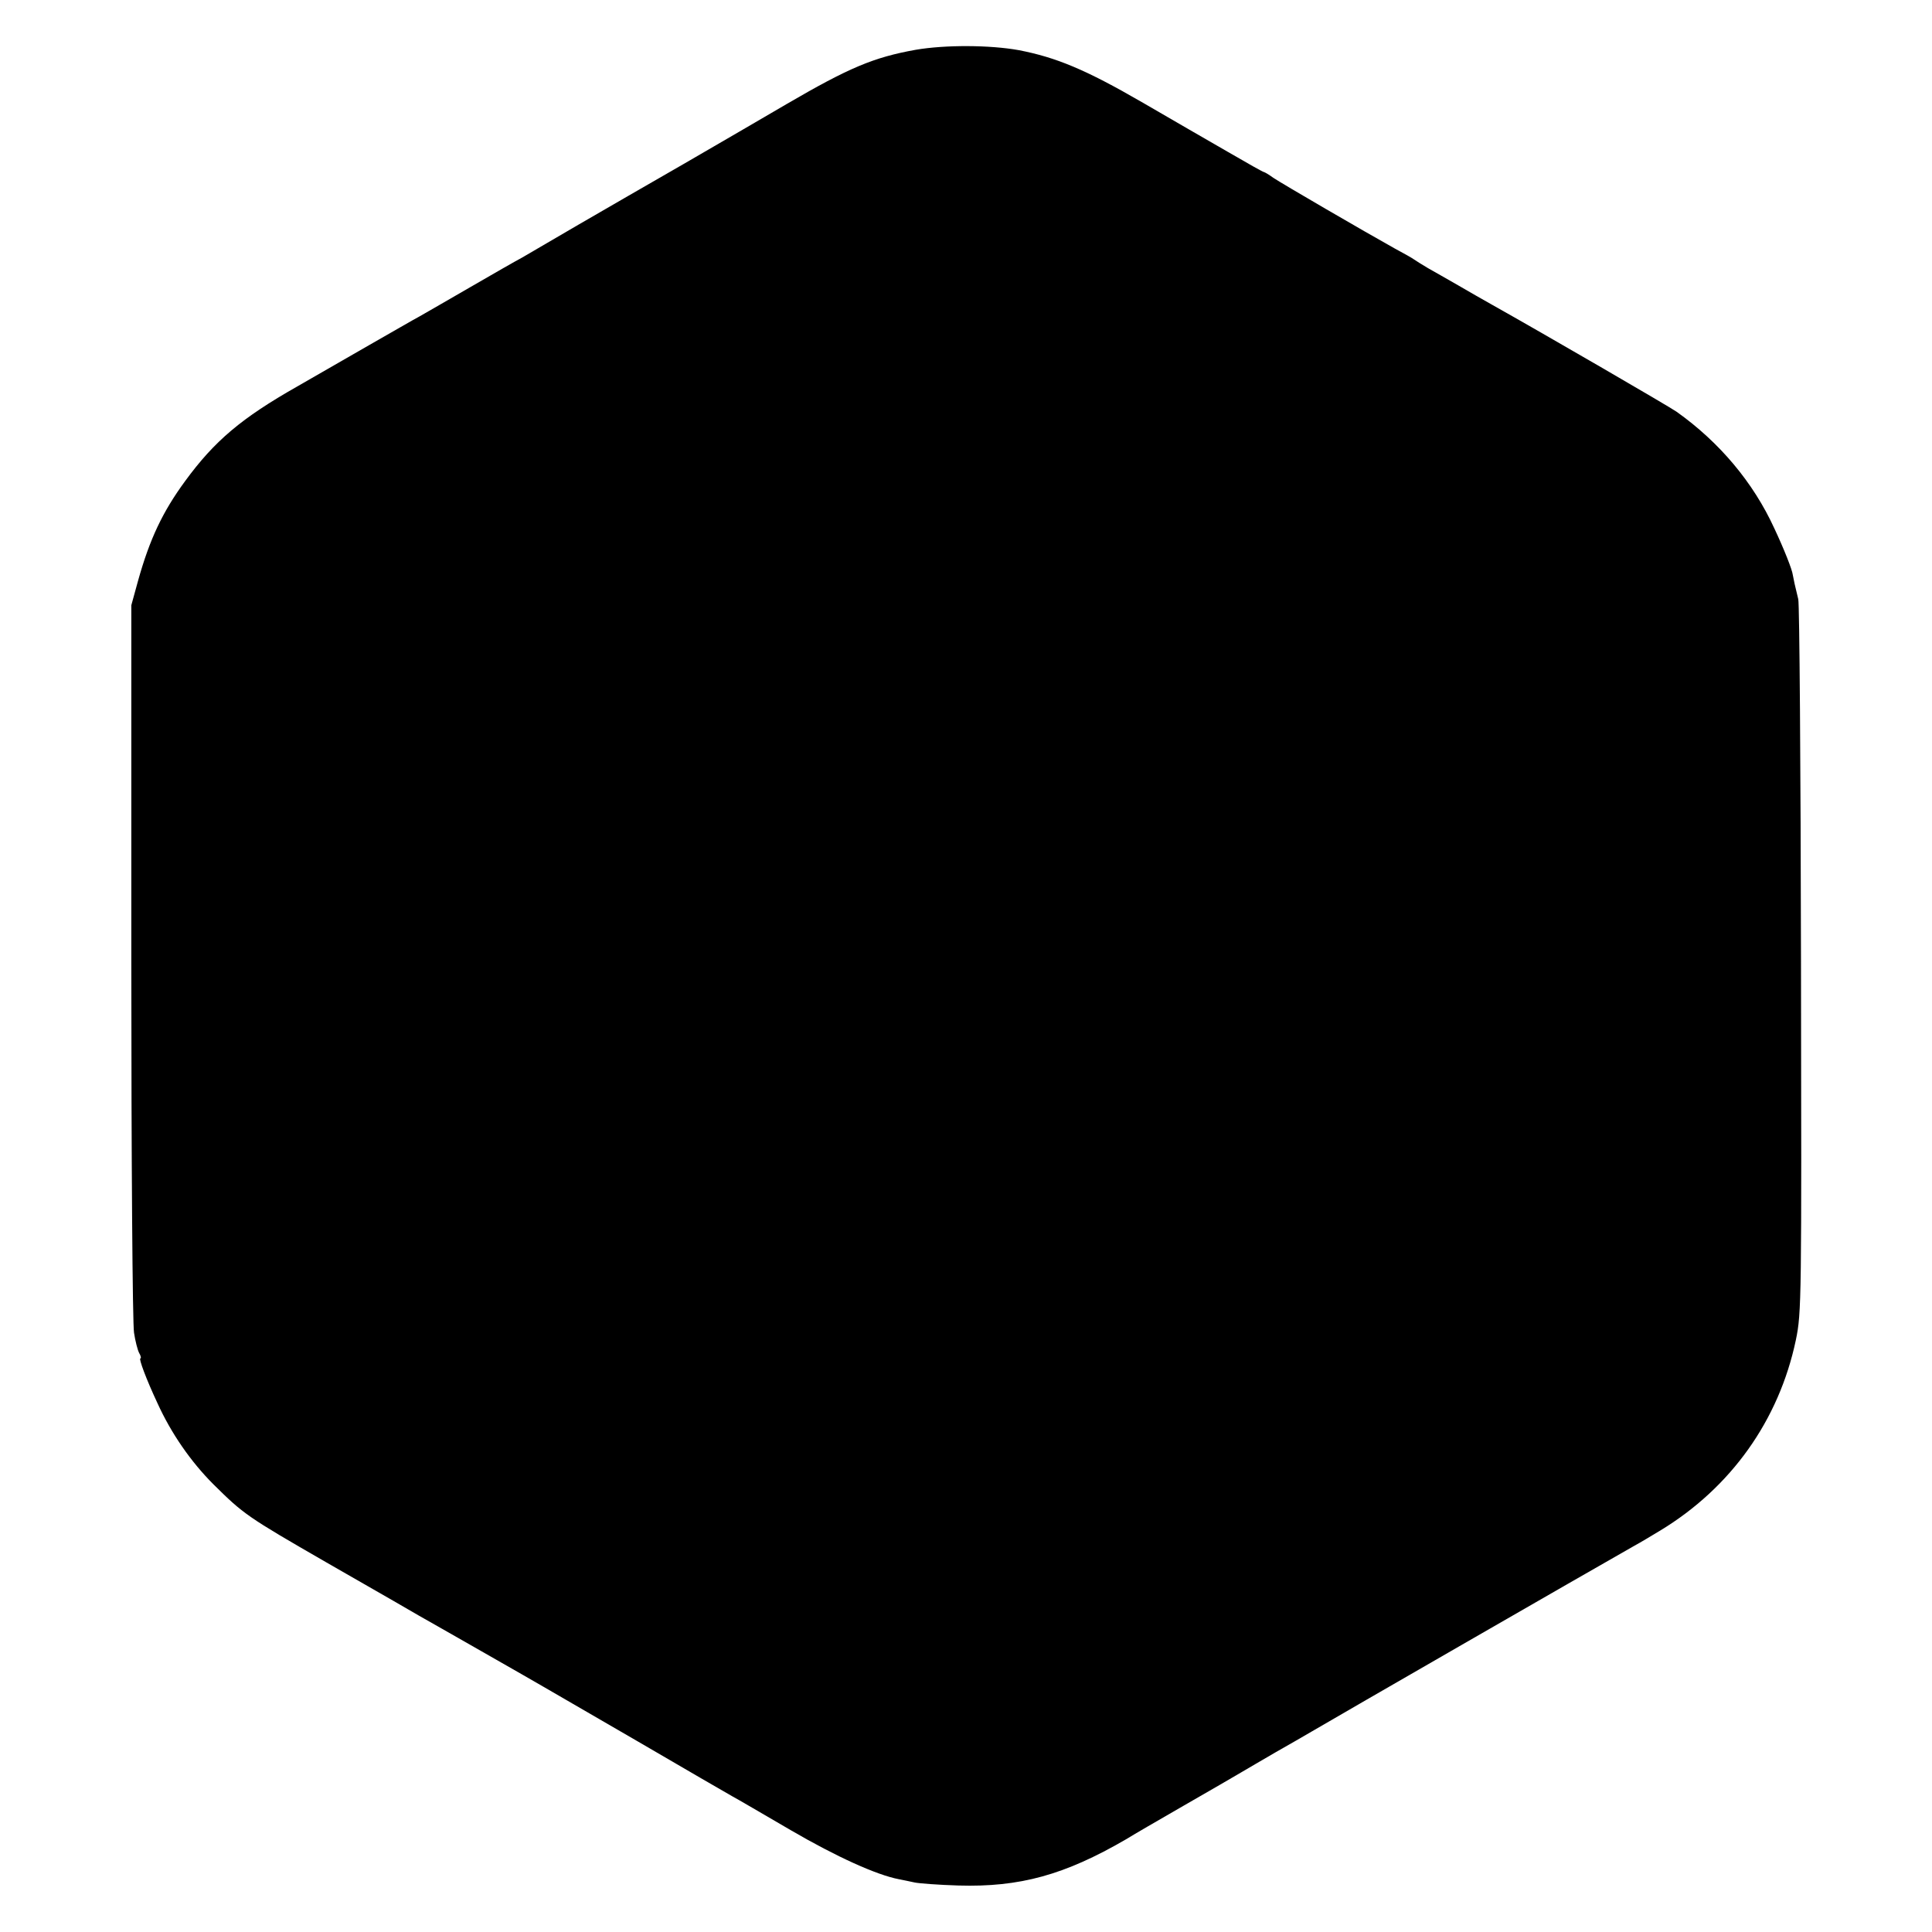 <?xml version="1.0" standalone="no"?>
<!DOCTYPE svg PUBLIC "-//W3C//DTD SVG 20010904//EN"
 "http://www.w3.org/TR/2001/REC-SVG-20010904/DTD/svg10.dtd">
<svg version="1.0" xmlns="http://www.w3.org/2000/svg"
 width="640pt" height="640pt" viewBox="0 0 640 640"
 preserveAspectRatio="xMidYMid meet">
<g transform="translate(0,640) scale(0.1,-0.1)"
fill="#000000" stroke="none">
<path d="M3033 6235 c-139 -25 -220 -59 -426 -179 -78 -46 -232 -135 -342
-199 -110 -63 -267 -154 -350 -202 -82 -48 -166 -97 -185 -108 -19 -10 -96
-54 -170 -97 -74 -43 -151 -87 -170 -98 -19 -10 -93 -53 -165 -94 -71 -41
-179 -103 -240 -138 -185 -105 -274 -180 -372 -314 -74 -101 -117 -191 -156
-331 l-22 -80 0 -1180 c0 -649 4 -1202 9 -1230 4 -27 12 -58 17 -67 6 -10 7
-18 4 -18 -6 0 19 -68 57 -149 45 -99 110 -193 185 -268 100 -99 111 -107 373
-258 239 -137 258 -148 306 -176 20 -11 114 -65 209 -119 95 -54 187 -107 206
-118 19 -11 160 -93 314 -182 154 -90 294 -171 310 -180 17 -9 104 -60 195
-113 151 -88 284 -148 357 -162 16 -3 39 -8 53 -11 14 -3 79 -8 145 -10 203
-6 352 35 555 153 19 12 105 62 192 112 86 49 171 99 190 110 18 11 69 40 113
66 44 25 98 56 120 69 83 49 915 528 1070 616 17 9 55 32 85 50 234 142 393
365 449 631 19 91 19 132 17 1259 -1 641 -5 1179 -9 1195 -10 40 -16 68 -18
80 -2 18 -30 88 -61 154 -70 153 -182 286 -324 387 -24 17 -441 259 -614 356
-25 14 -74 42 -110 63 -36 21 -81 46 -100 57 -19 11 -39 24 -45 28 -5 4 -35
21 -65 37 -97 54 -374 215 -402 234 -15 11 -29 19 -31 19 -3 0 -56 30 -118 66
-63 36 -192 111 -287 166 -185 107 -283 148 -408 172 -95 17 -242 18 -341 1z"/>
</g>
</svg>
